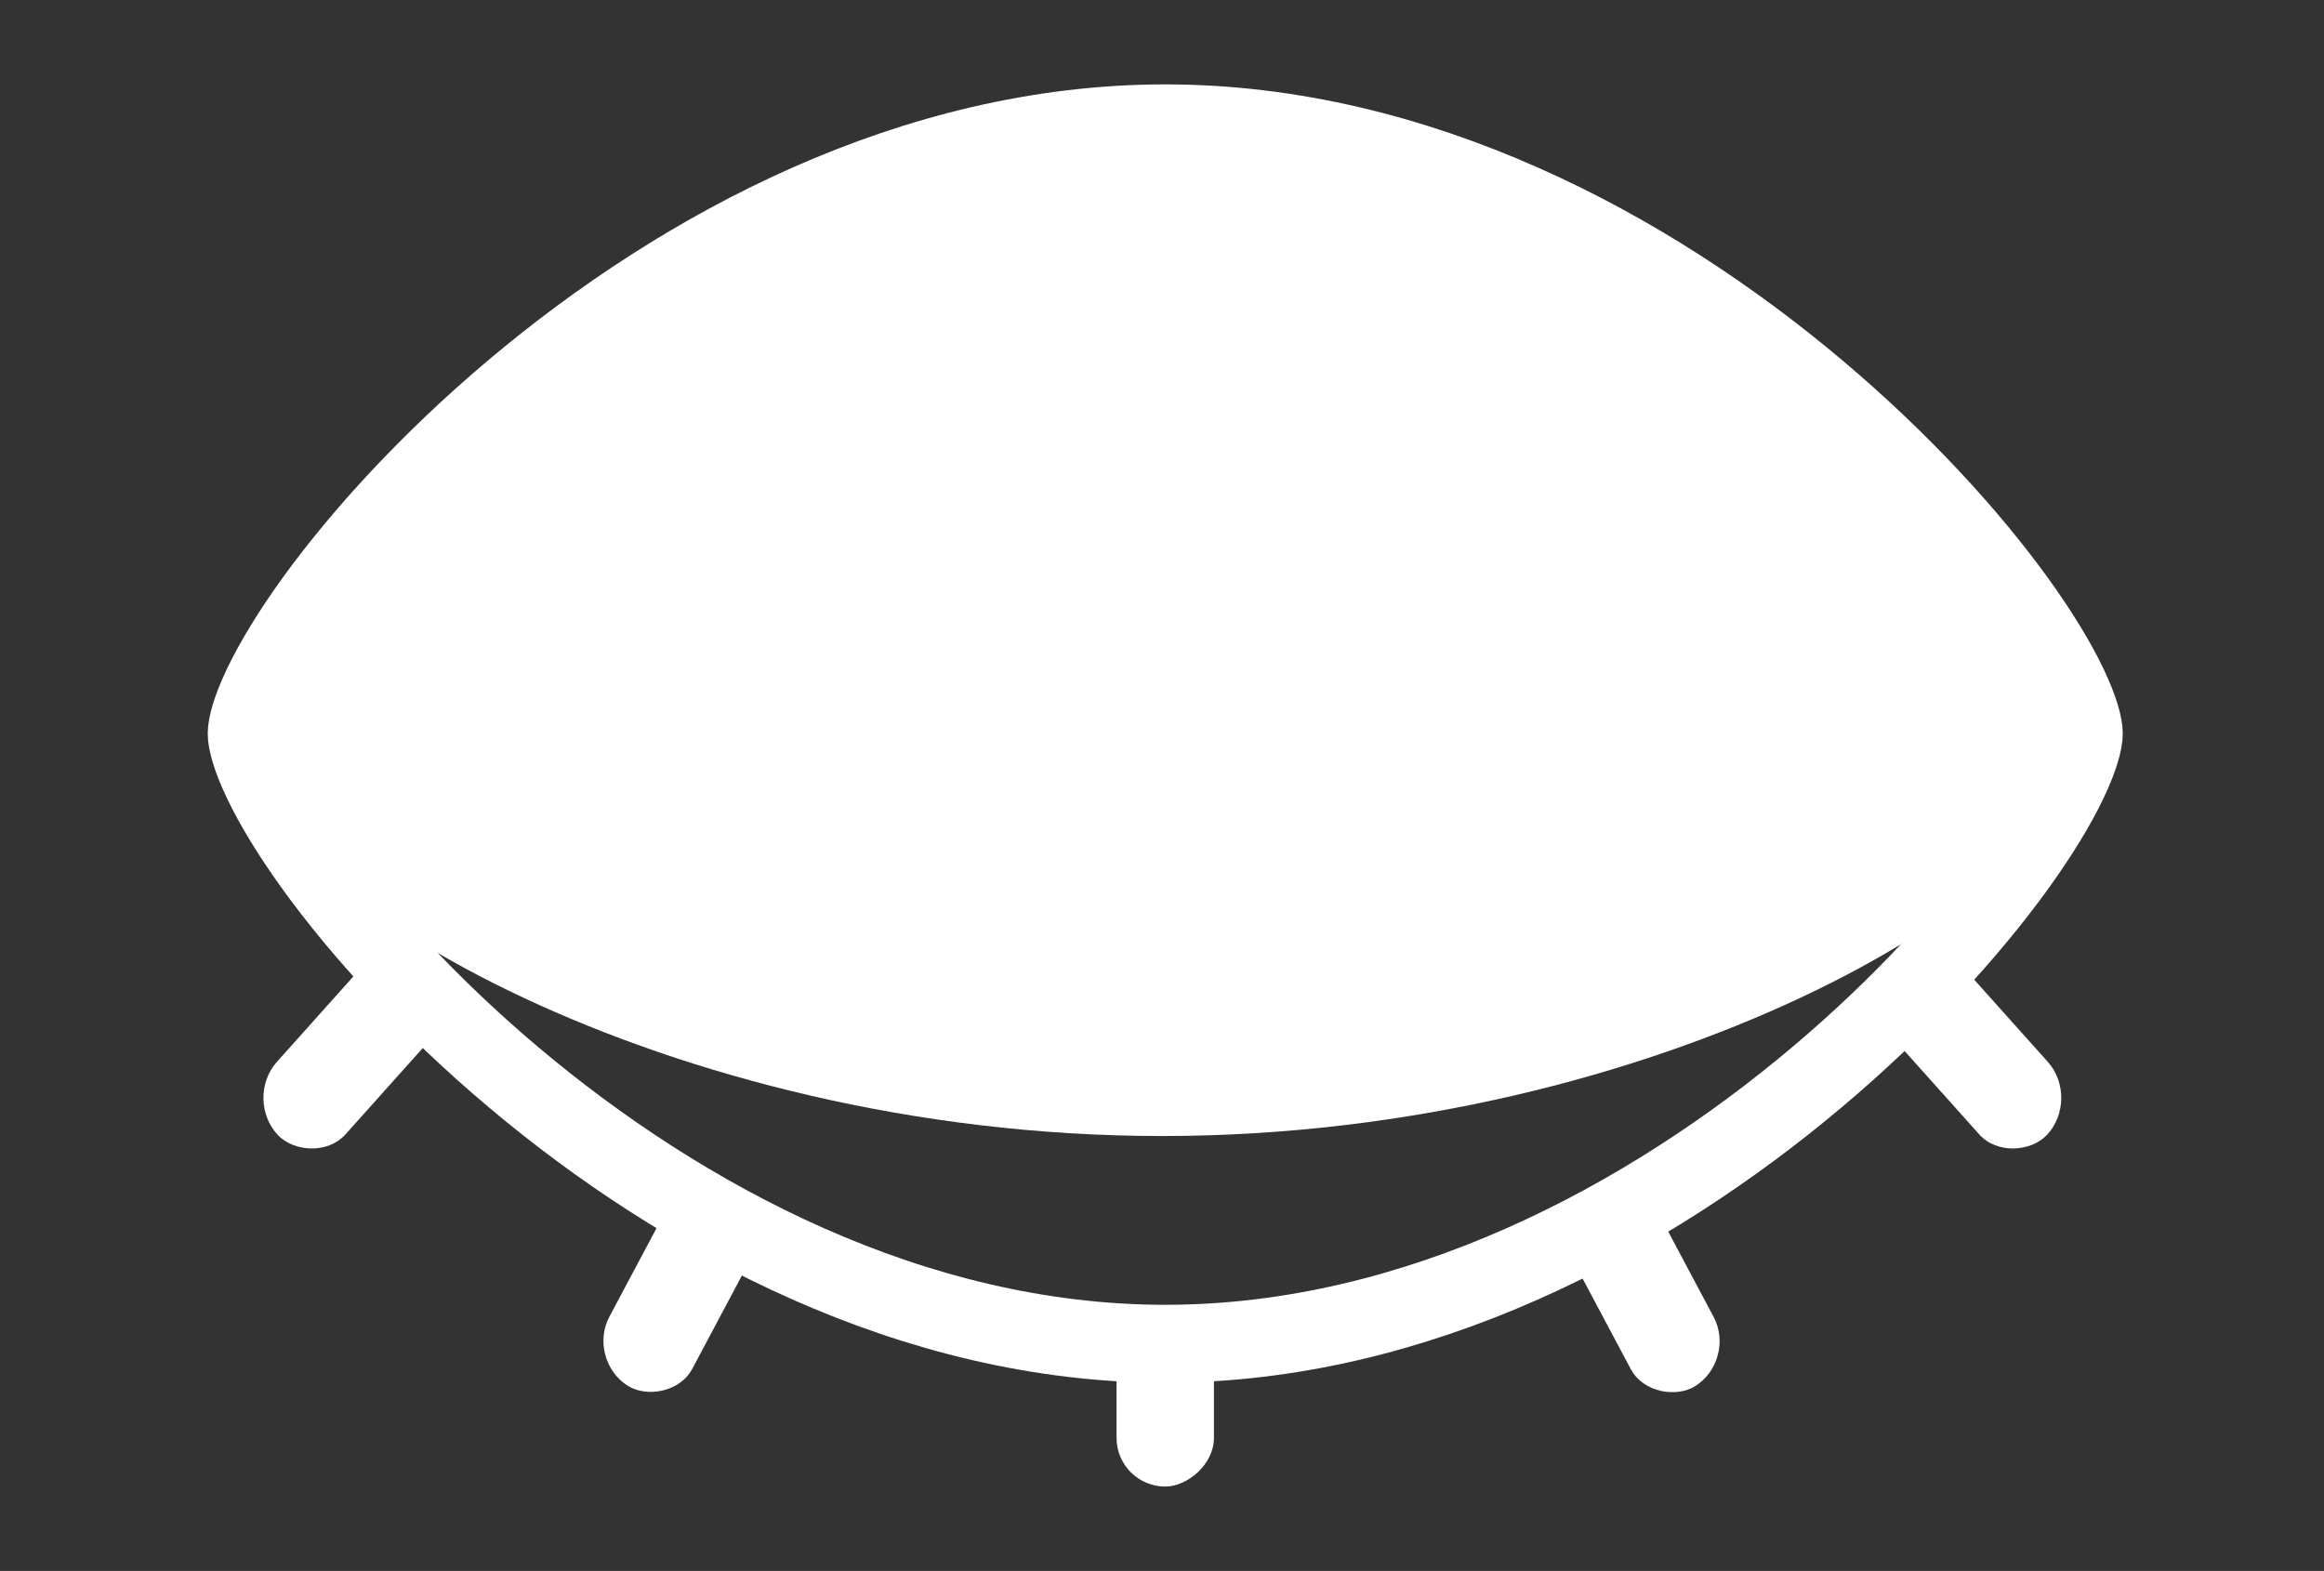 <svg width="358" height="242" viewBox="0 0 358 242" fill="none" xmlns="http://www.w3.org/2000/svg">
<rect x="0" y="0" width="358" height="242" fill="#333333" stroke="none"/>
<path d="M321 113C321 114.134 320.442 116.585 318.592 120.447C316.823 124.141 314.131 128.594 310.548 133.545C303.389 143.437 292.928 154.957 279.931 165.912C253.848 187.899 218.301 207 179.5 207C140.699 207 105.152 187.899 79.069 165.912C66.072 154.957 55.611 143.437 48.452 133.545C44.869 128.594 42.177 124.141 40.408 120.447C38.558 116.585 38 114.134 38 113C38 111.866 38.558 109.415 40.408 105.553C42.177 101.859 44.869 97.406 48.452 92.455C55.611 82.564 66.072 71.043 79.069 60.088C105.152 38.101 140.699 19 179.5 19C218.301 19 253.848 38.101 279.931 60.088C292.928 71.043 303.389 82.564 310.548 92.455C314.131 97.406 316.823 101.859 318.592 105.553C320.442 109.415 321 111.866 321 113Z" stroke="white" stroke-width="12"/>
<rect width="33.946" height="15.369" rx="7.684" transform="matrix(0.667 -0.745 0.689 0.725 37.531 169.3)" fill="white"/>
<rect width="34.586" height="15.072" rx="7.536" transform="matrix(0.47 -0.883 0.848 0.531 90.332 209.487)" fill="white"/>
<rect x="172" y="229" width="26" height="15" rx="7.5" transform="rotate(-90 172 229)" fill="white"/>
<rect width="34.586" height="15.072" rx="7.536" transform="matrix(-0.47 -0.883 -0.848 0.531 267.522 209.532)" fill="white"/>
<rect width="33.946" height="15.369" rx="7.684" transform="matrix(-0.667 -0.745 -0.689 0.725 320.577 169.3)" fill="white"/>
<path d="M318 118.661C318 137.069 255.768 175 179 175C102.232 175 40 137.069 40 118.661C40 100.252 102.232 24 179 24C255.768 24 318 100.252 318 118.661Z" fill="white"/>
</svg>
